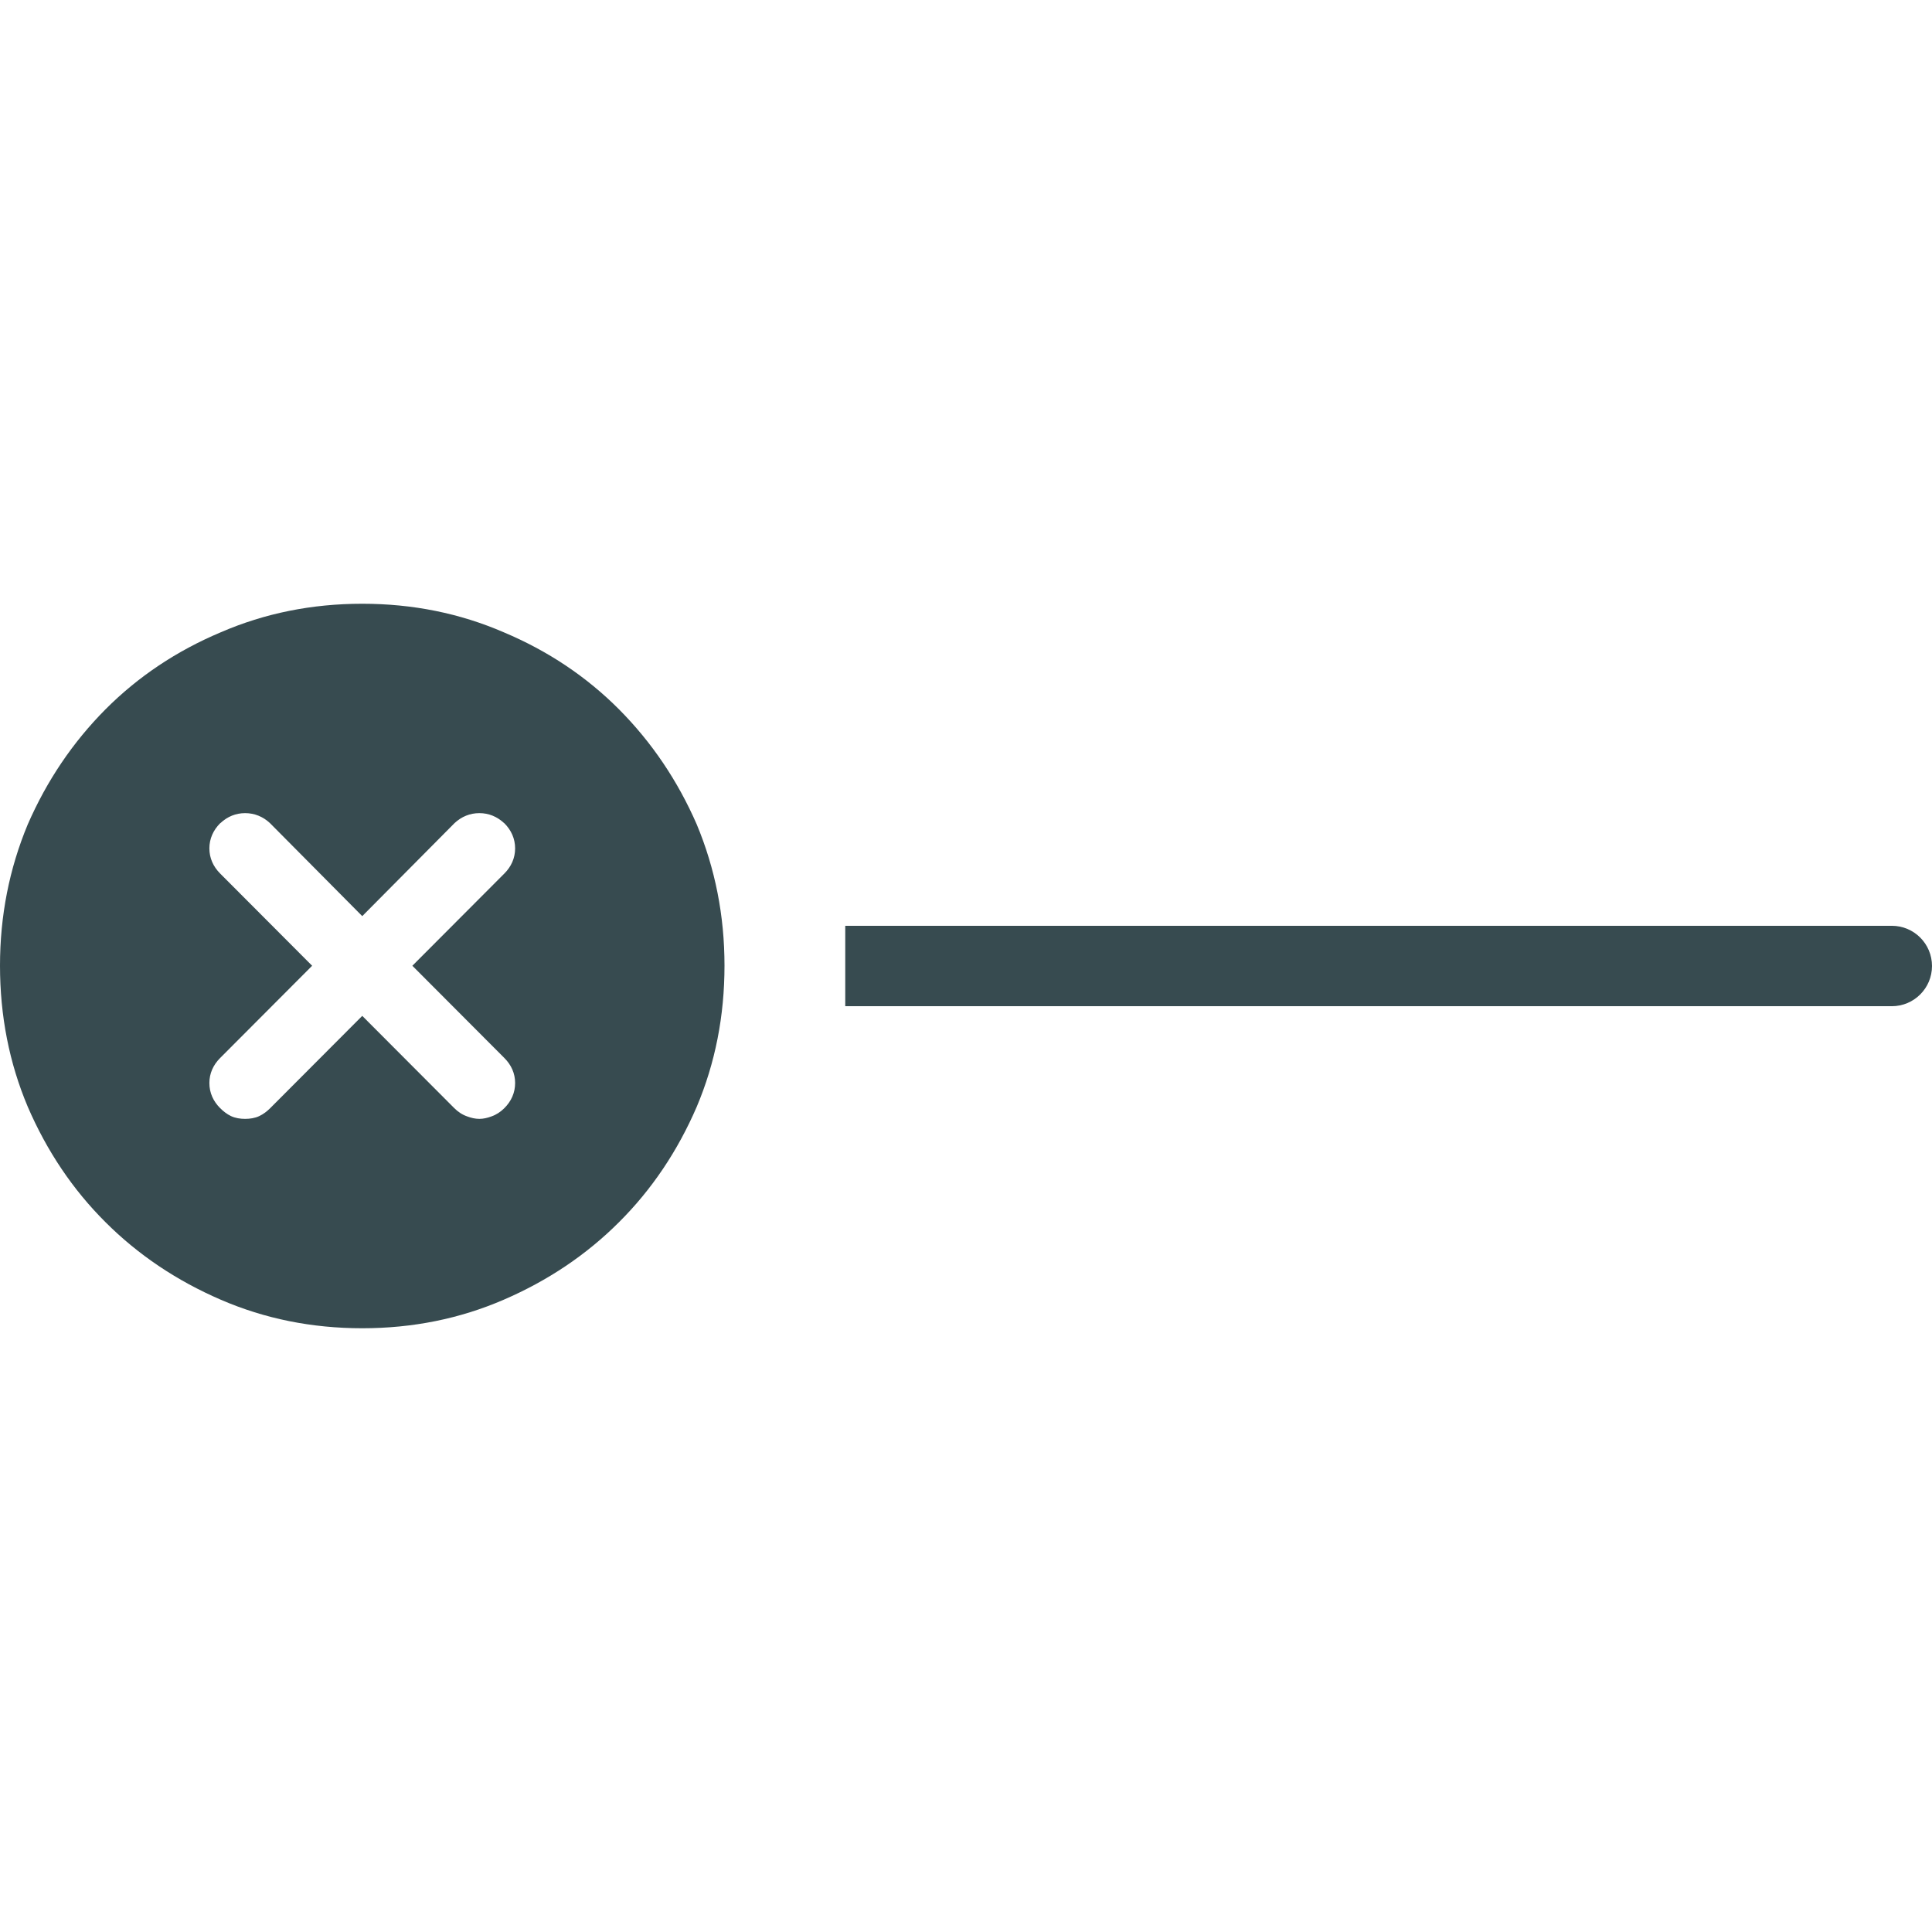 <svg width="16" height="16" viewBox="0 0 16 16" fill="none" xmlns="http://www.w3.org/2000/svg">
<path fill-rule="evenodd" clip-rule="evenodd" d="M7 8.333L7 7.667L15.667 7.667C15.851 7.667 16 7.816 16 8C16 8.184 15.851 8.333 15.667 8.333L7 8.333Z" fill="#374B50"/>
<path fill-rule="evenodd" clip-rule="evenodd" d="M3 5C2.582 5 2.192 5.079 1.829 5.236C1.463 5.39 1.144 5.603 0.873 5.875C0.602 6.148 0.388 6.465 0.23 6.827C0.077 7.194 0 7.584 0 7.997C0 8.414 0.077 8.804 0.23 9.166C0.388 9.532 0.602 9.851 0.873 10.121C1.144 10.392 1.463 10.606 1.829 10.764C2.192 10.921 2.582 11 3 11C3.418 11 3.808 10.921 4.171 10.764C4.537 10.606 4.856 10.392 5.127 10.121C5.398 9.851 5.612 9.532 5.77 9.166C5.923 8.804 6 8.414 6 7.997C6 7.584 5.923 7.194 5.77 6.827C5.612 6.465 5.398 6.148 5.127 5.875C4.856 5.603 4.537 5.39 4.171 5.236C3.808 5.079 3.418 5 3 5ZM3 7.587L3.765 6.816C3.822 6.763 3.892 6.734 3.97 6.734C4.048 6.734 4.117 6.763 4.174 6.816L4.177 6.818C4.234 6.875 4.266 6.946 4.266 7.026C4.266 7.106 4.234 7.177 4.177 7.234L3.415 7.998L4.177 8.762C4.234 8.819 4.266 8.889 4.266 8.969C4.266 9.05 4.234 9.12 4.177 9.177C4.146 9.208 4.11 9.232 4.069 9.246C4.037 9.258 4.003 9.266 3.97 9.266C3.936 9.266 3.902 9.258 3.87 9.246C3.829 9.232 3.793 9.208 3.762 9.177L3 8.413L2.238 9.177C2.211 9.204 2.181 9.227 2.147 9.243C2.111 9.26 2.07 9.266 2.03 9.266C1.99 9.266 1.95 9.26 1.913 9.243C1.88 9.227 1.85 9.204 1.823 9.177C1.766 9.12 1.734 9.05 1.734 8.969C1.734 8.889 1.766 8.819 1.823 8.762L2.585 7.998L1.823 7.234C1.766 7.177 1.734 7.106 1.734 7.026C1.734 6.946 1.766 6.875 1.823 6.818L1.826 6.816C1.883 6.763 1.952 6.734 2.03 6.734C2.108 6.734 2.178 6.763 2.235 6.816L2.238 6.819L3 7.587Z" fill="#374B50"/>
</svg>
